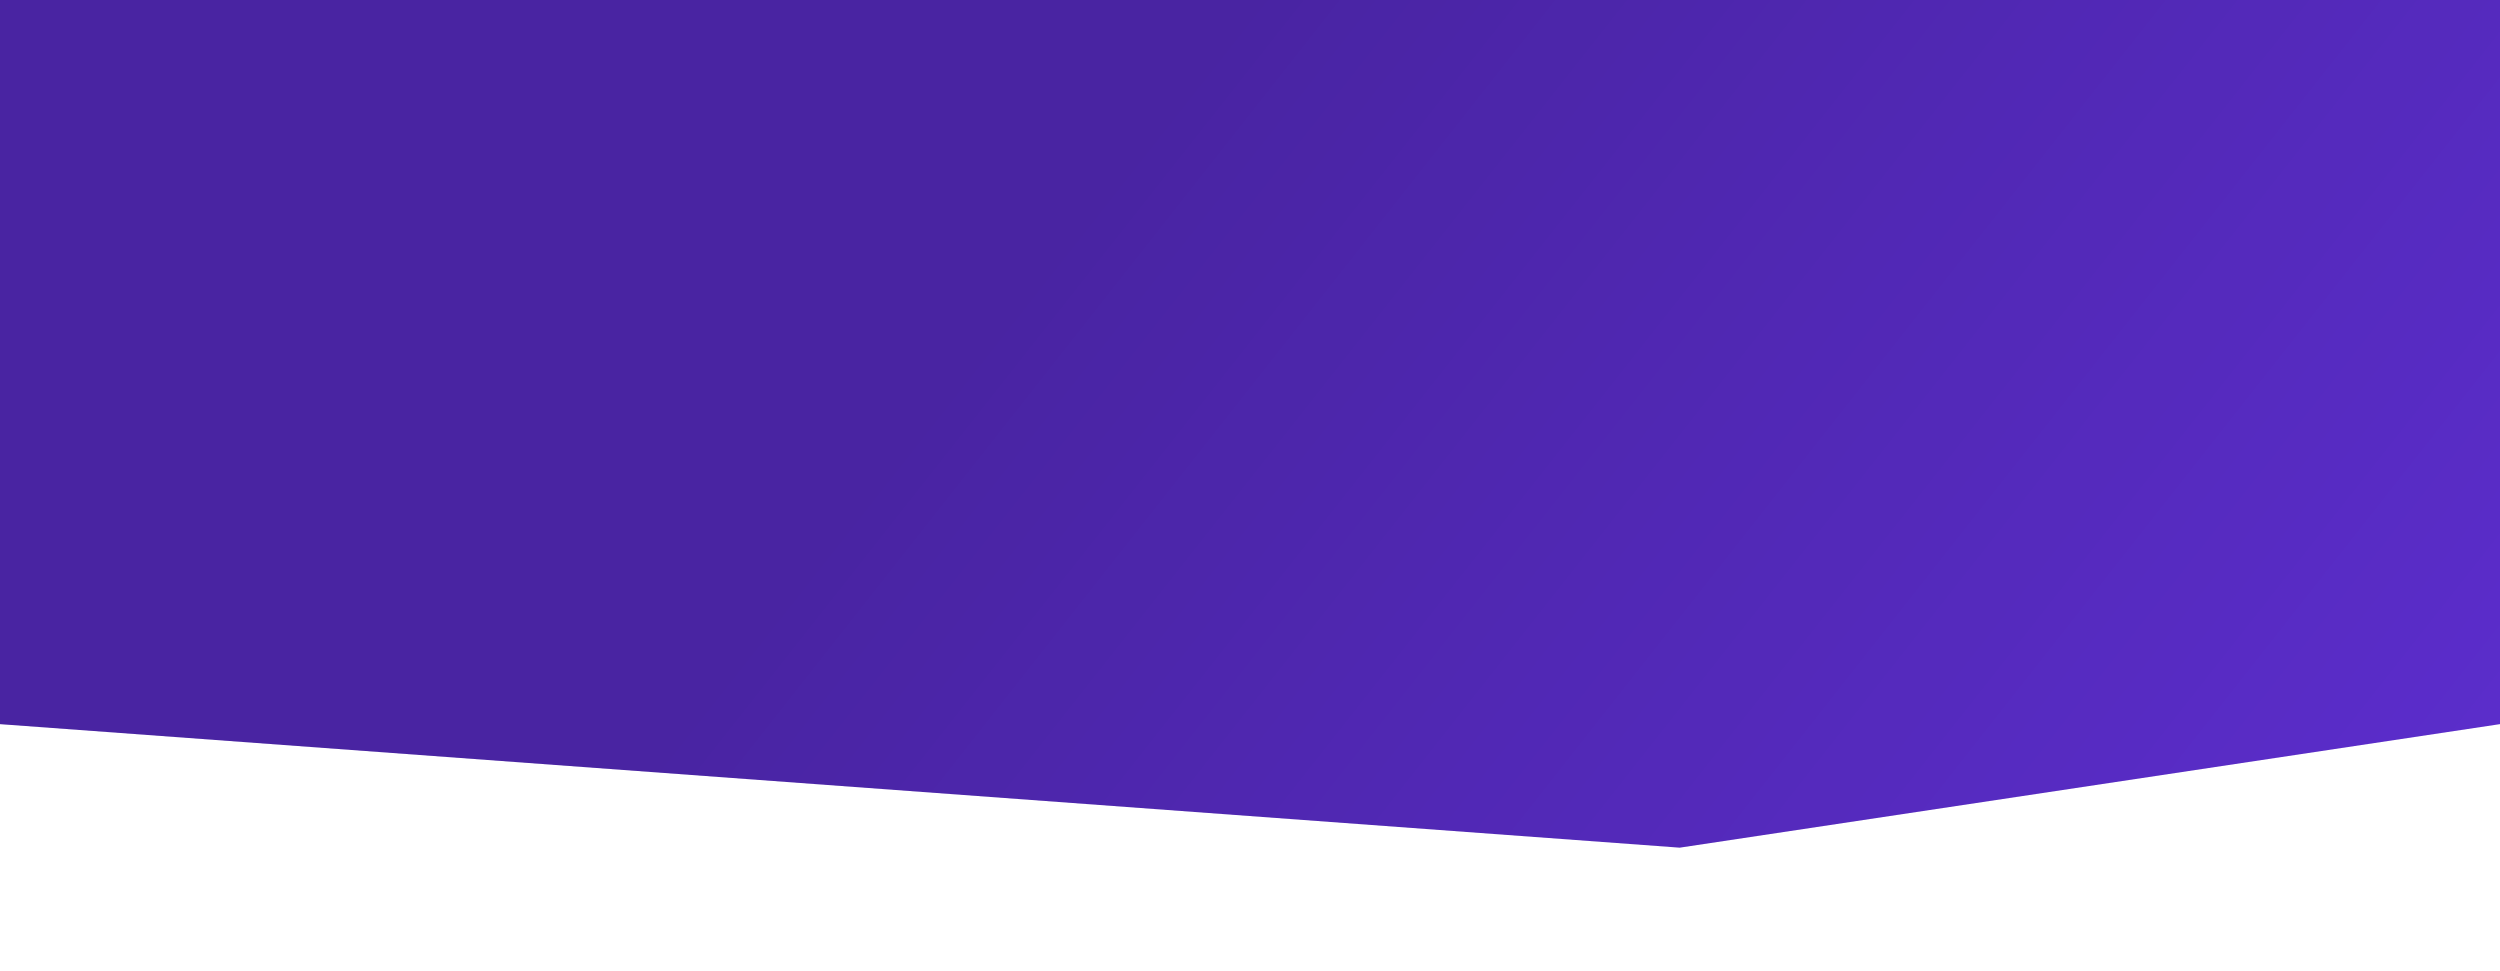 <svg width="1280" height="497" viewBox="0 0 1280 497" fill="none" xmlns="http://www.w3.org/2000/svg">
<rect width="1280" height="497" fill="white"/>
<path d="M0 0H1280V370.755L860 434L0 370.755V0Z" fill="#5B2DCB"/>
<path d="M0 0H1280V370.755L860 434L0 370.755V0Z" fill="url(#paint0_linear_76_230)" fill-opacity="0.2"/>
<defs>
<linearGradient id="paint0_linear_76_230" x1="640" y1="-4.5579e-05" x2="1218.87" y2="455.764" gradientUnits="userSpaceOnUse">
<stop/>
<stop offset="1" stop-opacity="0"/>
</linearGradient>
</defs>
</svg>

